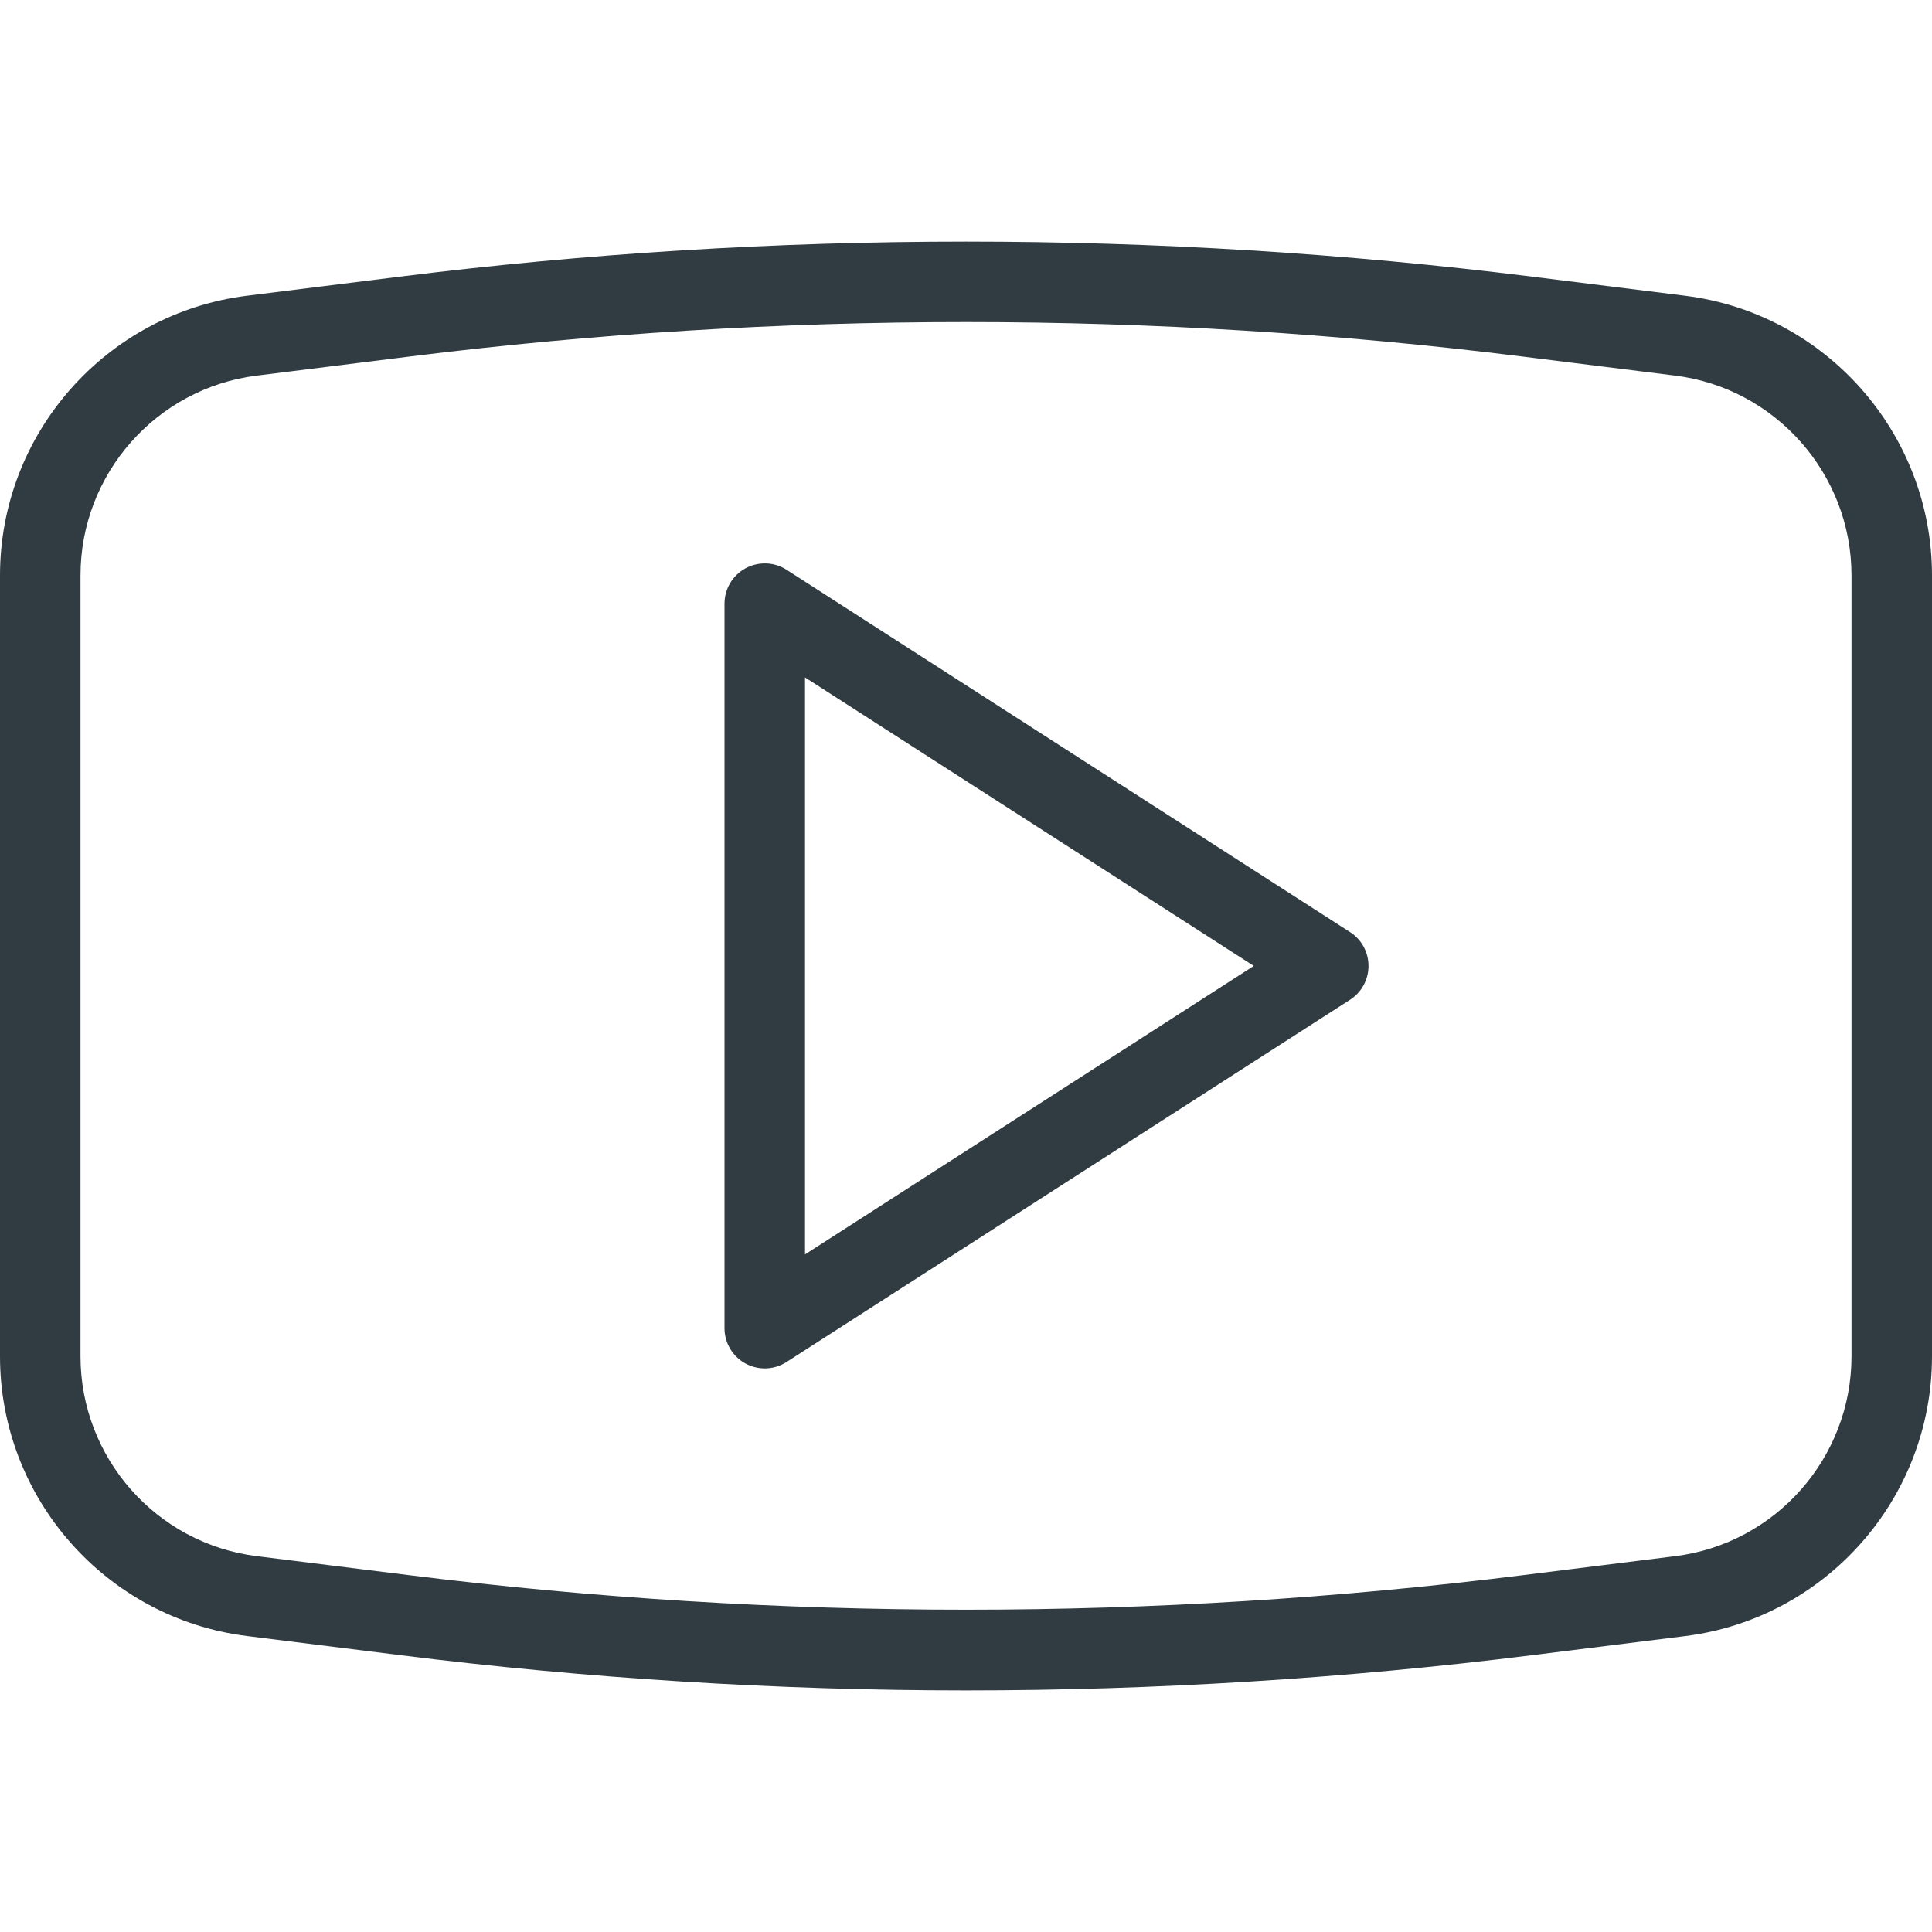 <?xml version="1.0" encoding="iso-8859-1"?>
<!-- Generator: Adobe Illustrator 21.0.0, SVG Export Plug-In . SVG Version: 6.00 Build 0)  -->
<svg version="1.1" id="Layer_1" xmlns="http://www.w3.org/2000/svg" xmlns:xlink="http://www.w3.org/1999/xlink" x="0px" y="0px"
	 viewBox="0 0 24 24" enable-background="new 0 0 24 24" xml:space="preserve">
<g>
	<path fill="#303C42" d="M9.771,7.078C9.616,6.978,9.421,6.973,9.26,7.06
		C9.1,7.148,9,7.316,9,7.499v9c0,0.183,0.1,0.351,0.26,0.439
		C9.335,16.978,9.417,16.999,9.5,16.999c0.094,0,0.188-0.026,0.271-0.08l7-4.5
		C16.914,12.328,17,12.169,17,11.999s-0.086-0.329-0.229-0.42L9.771,7.078z
		 M10,15.583V8.415l5.575,3.584L10,15.583z"/>
	<path fill="#303C42" d="M20.934,3.674l-1.899-0.237c-4.651-0.581-9.419-0.581-14.07,0
		L3.066,3.674C1.318,3.893,0,5.386,0,7.147v9.703c0,1.761,1.318,3.254,3.066,3.473
		l1.899,0.237C7.291,20.851,9.658,20.999,12,20.999s4.709-0.147,7.035-0.438
		l1.899-0.237C22.682,20.105,24,18.612,24,16.85v-9.703
		C24,5.386,22.682,3.893,20.934,3.674z M23,16.85c0,1.258-0.941,2.325-2.19,2.481
		l-1.899,0.237c-4.569,0.571-9.253,0.571-13.822,0l-1.899-0.237
		C1.941,19.175,1,18.108,1,16.85v-9.703c0-1.258,0.941-2.325,2.19-2.481
		l1.899-0.237c4.569-0.571,9.253-0.571,13.822,0l1.899,0.237
		C22.059,4.823,23,5.89,23,7.147V16.85z"/>
</g>
<g>
</g>
<g>
</g>
<g>
</g>
<g>
</g>
<g>
</g>
<g>
</g>
<g>
</g>
<g>
</g>
<g>
</g>
<g>
</g>
<g>
</g>
<g>
</g>
<g>
</g>
<g>
</g>
<g>
</g>
</svg>
